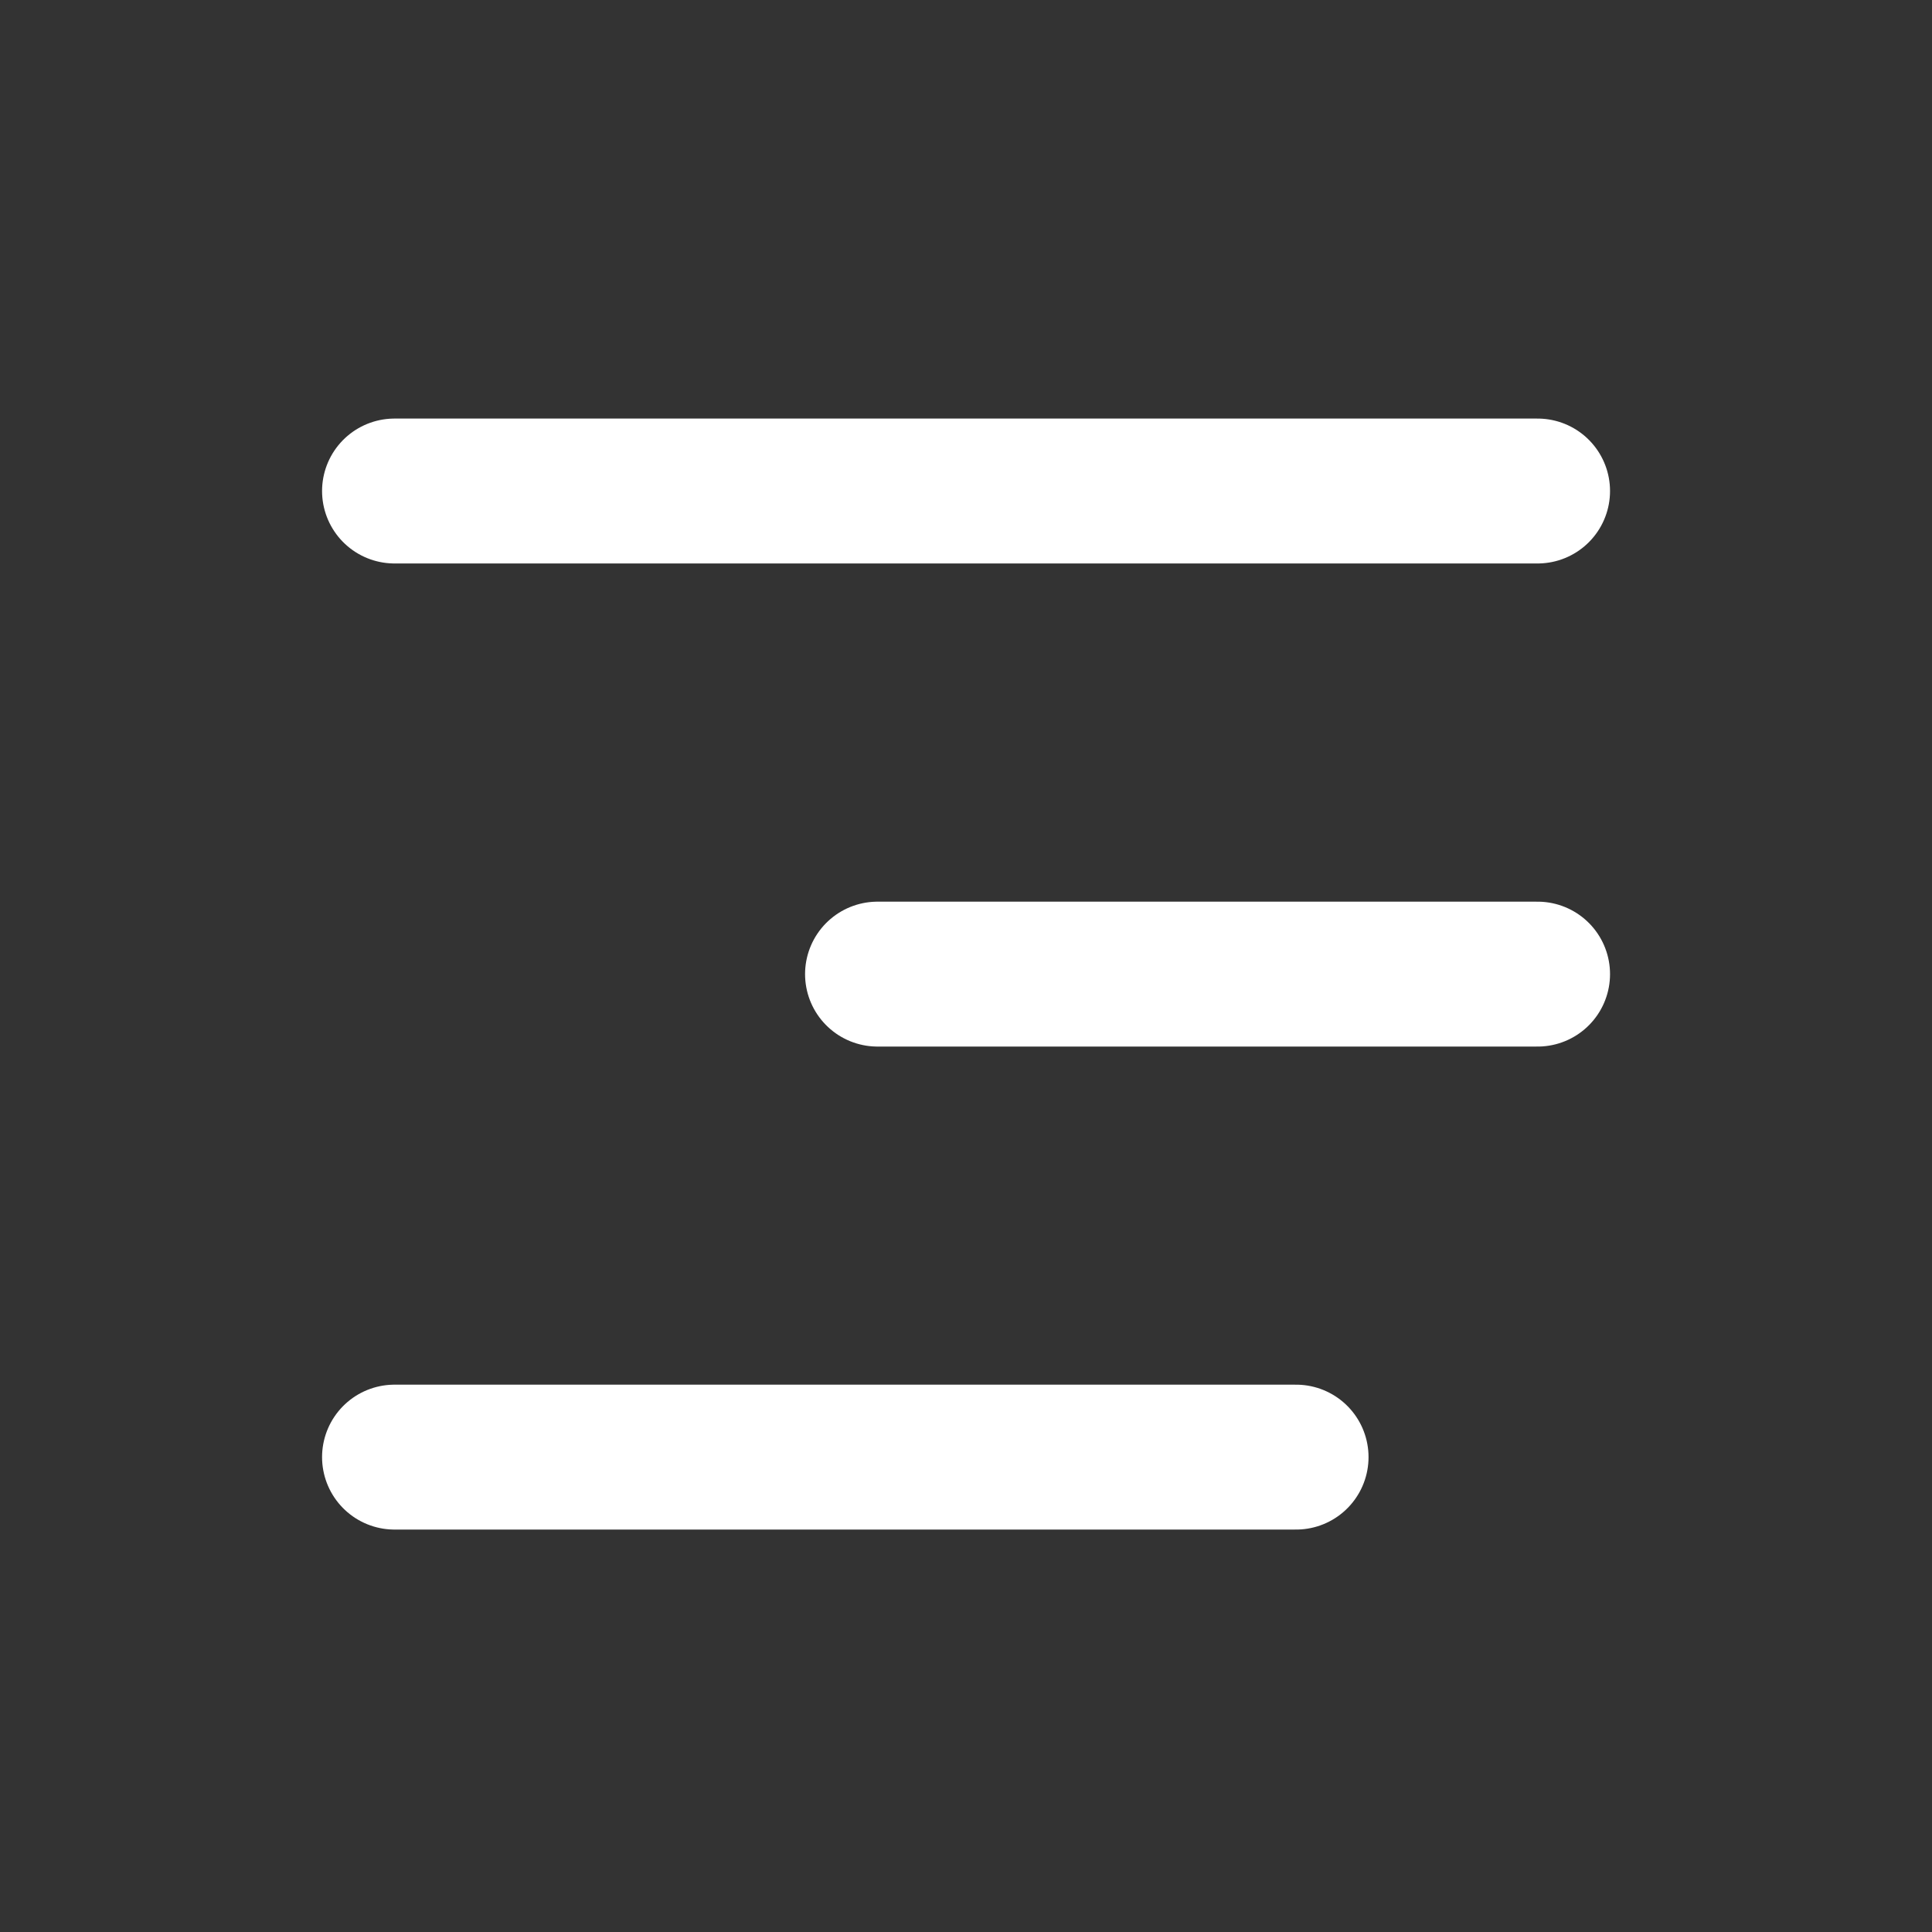 <svg width="20" height="20" viewBox="0 0 20 20" fill="none" xmlns="http://www.w3.org/2000/svg">
<rect x="0" y="0" width="20" height="20" fill="#333333" stroke="none"/>
<line x1="4.084" y1="5.083" x2="15.917" y2="5.083" stroke="white" stroke-width="1.5" stroke-linecap="round"/>
<line x1="9.084" y1="10.084" x2="15.917" y2="10.084" stroke="white" stroke-width="1.5" stroke-linecap="round"/>
<line x1="4.084" y1="15.084" x2="13.417" y2="15.084" stroke="white" stroke-width="1.5" stroke-linecap="round"/>
</svg>
